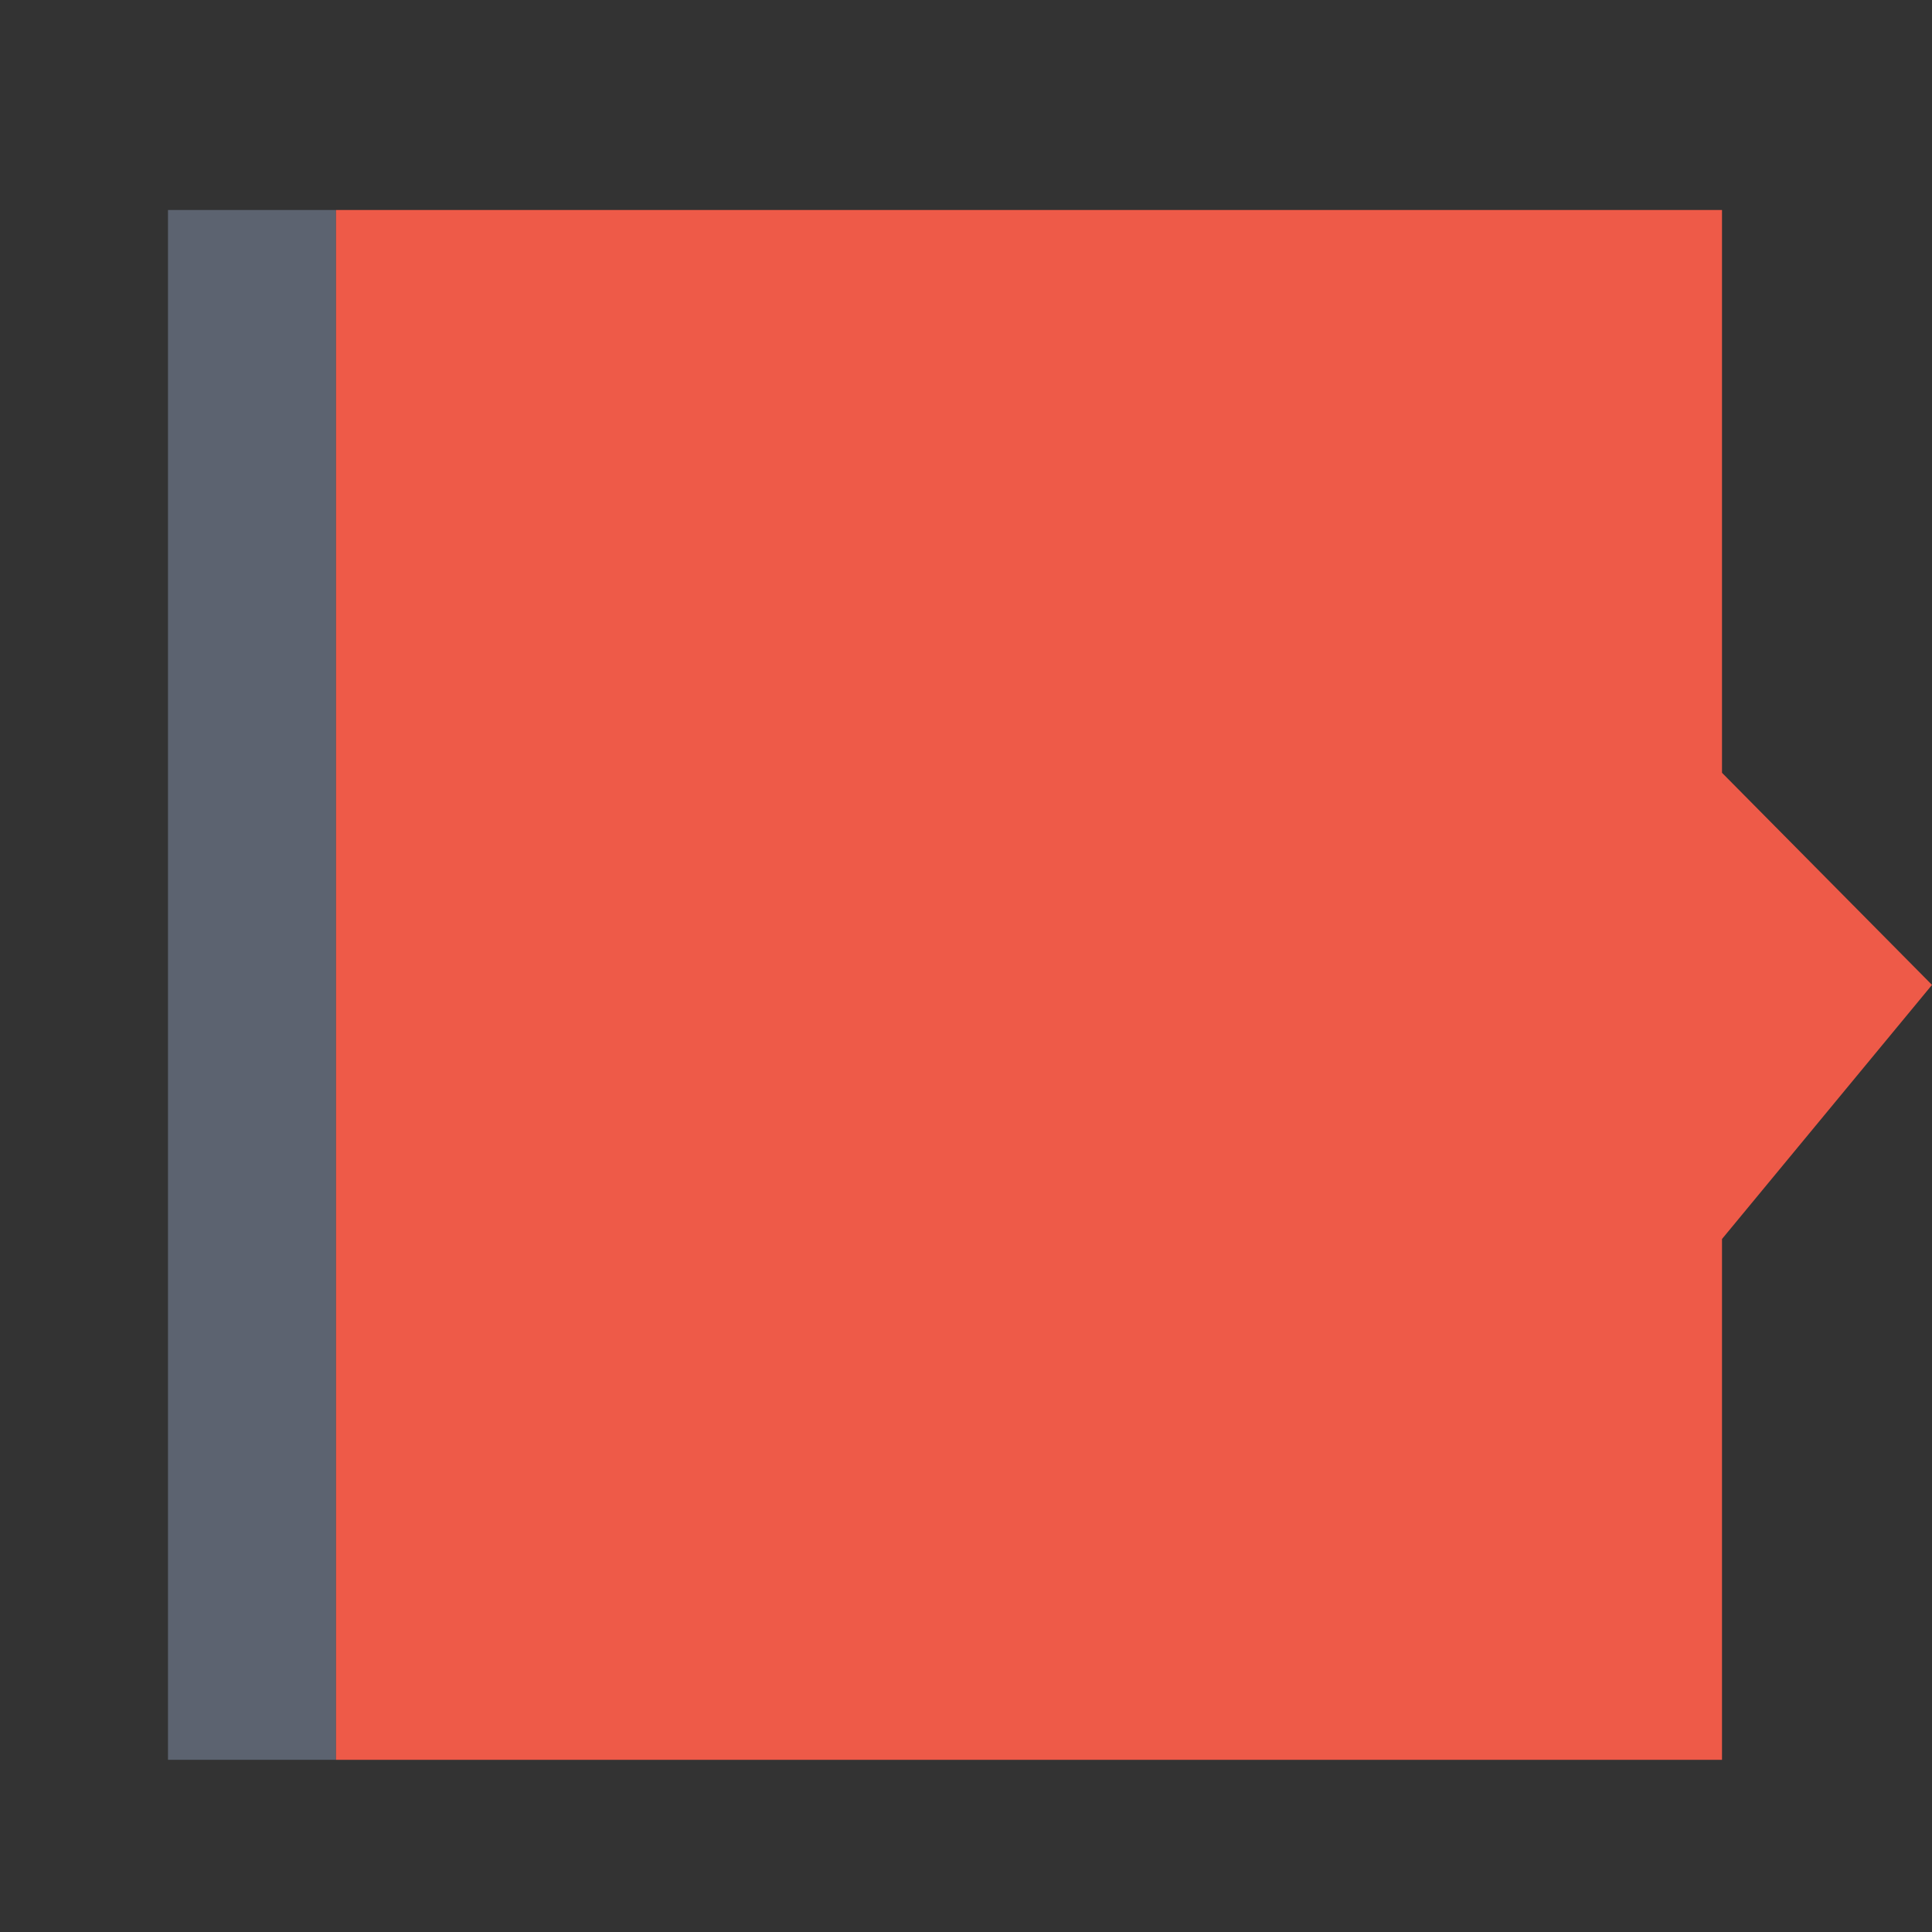 
<svg xmlns="http://www.w3.org/2000/svg" version="1.1" xmlns:xlink="http://www.w3.org/1999/xlink" preserveAspectRatio="none" x="0px" y="0px" width="46px" height="46px" viewBox="0 0 46 46">
<rect x="0" y="0" width="46" height="46" fill="#333333" stroke="none"/>
<defs>
<g id="Layer0_0_FILL">
<path fill="#5C6370" stroke="none" d="
M 4 41.9
L 8 41.9 8 5 4 5 4 41.9 Z"/>

<path fill="#EE5A48" stroke="none" d="
M 41 18.4
L 41 5 8 5 8 41.9 41 41.9 41 29.5 46 23.45 41 18.4 Z"/>

<path fill="#FFFFFF" stroke="none" d="
M 87 18.4
L 87 5 50 5 50 41.9 87 41.9 87 29.5 92 23.45 87 18.4 Z"/>
</g>
</defs>

<g transform="matrix( 1, 0, 0, 1, 0,0) ">
<use xlink:href="#Layer0_0_FILL"/>
</g>
</svg>
